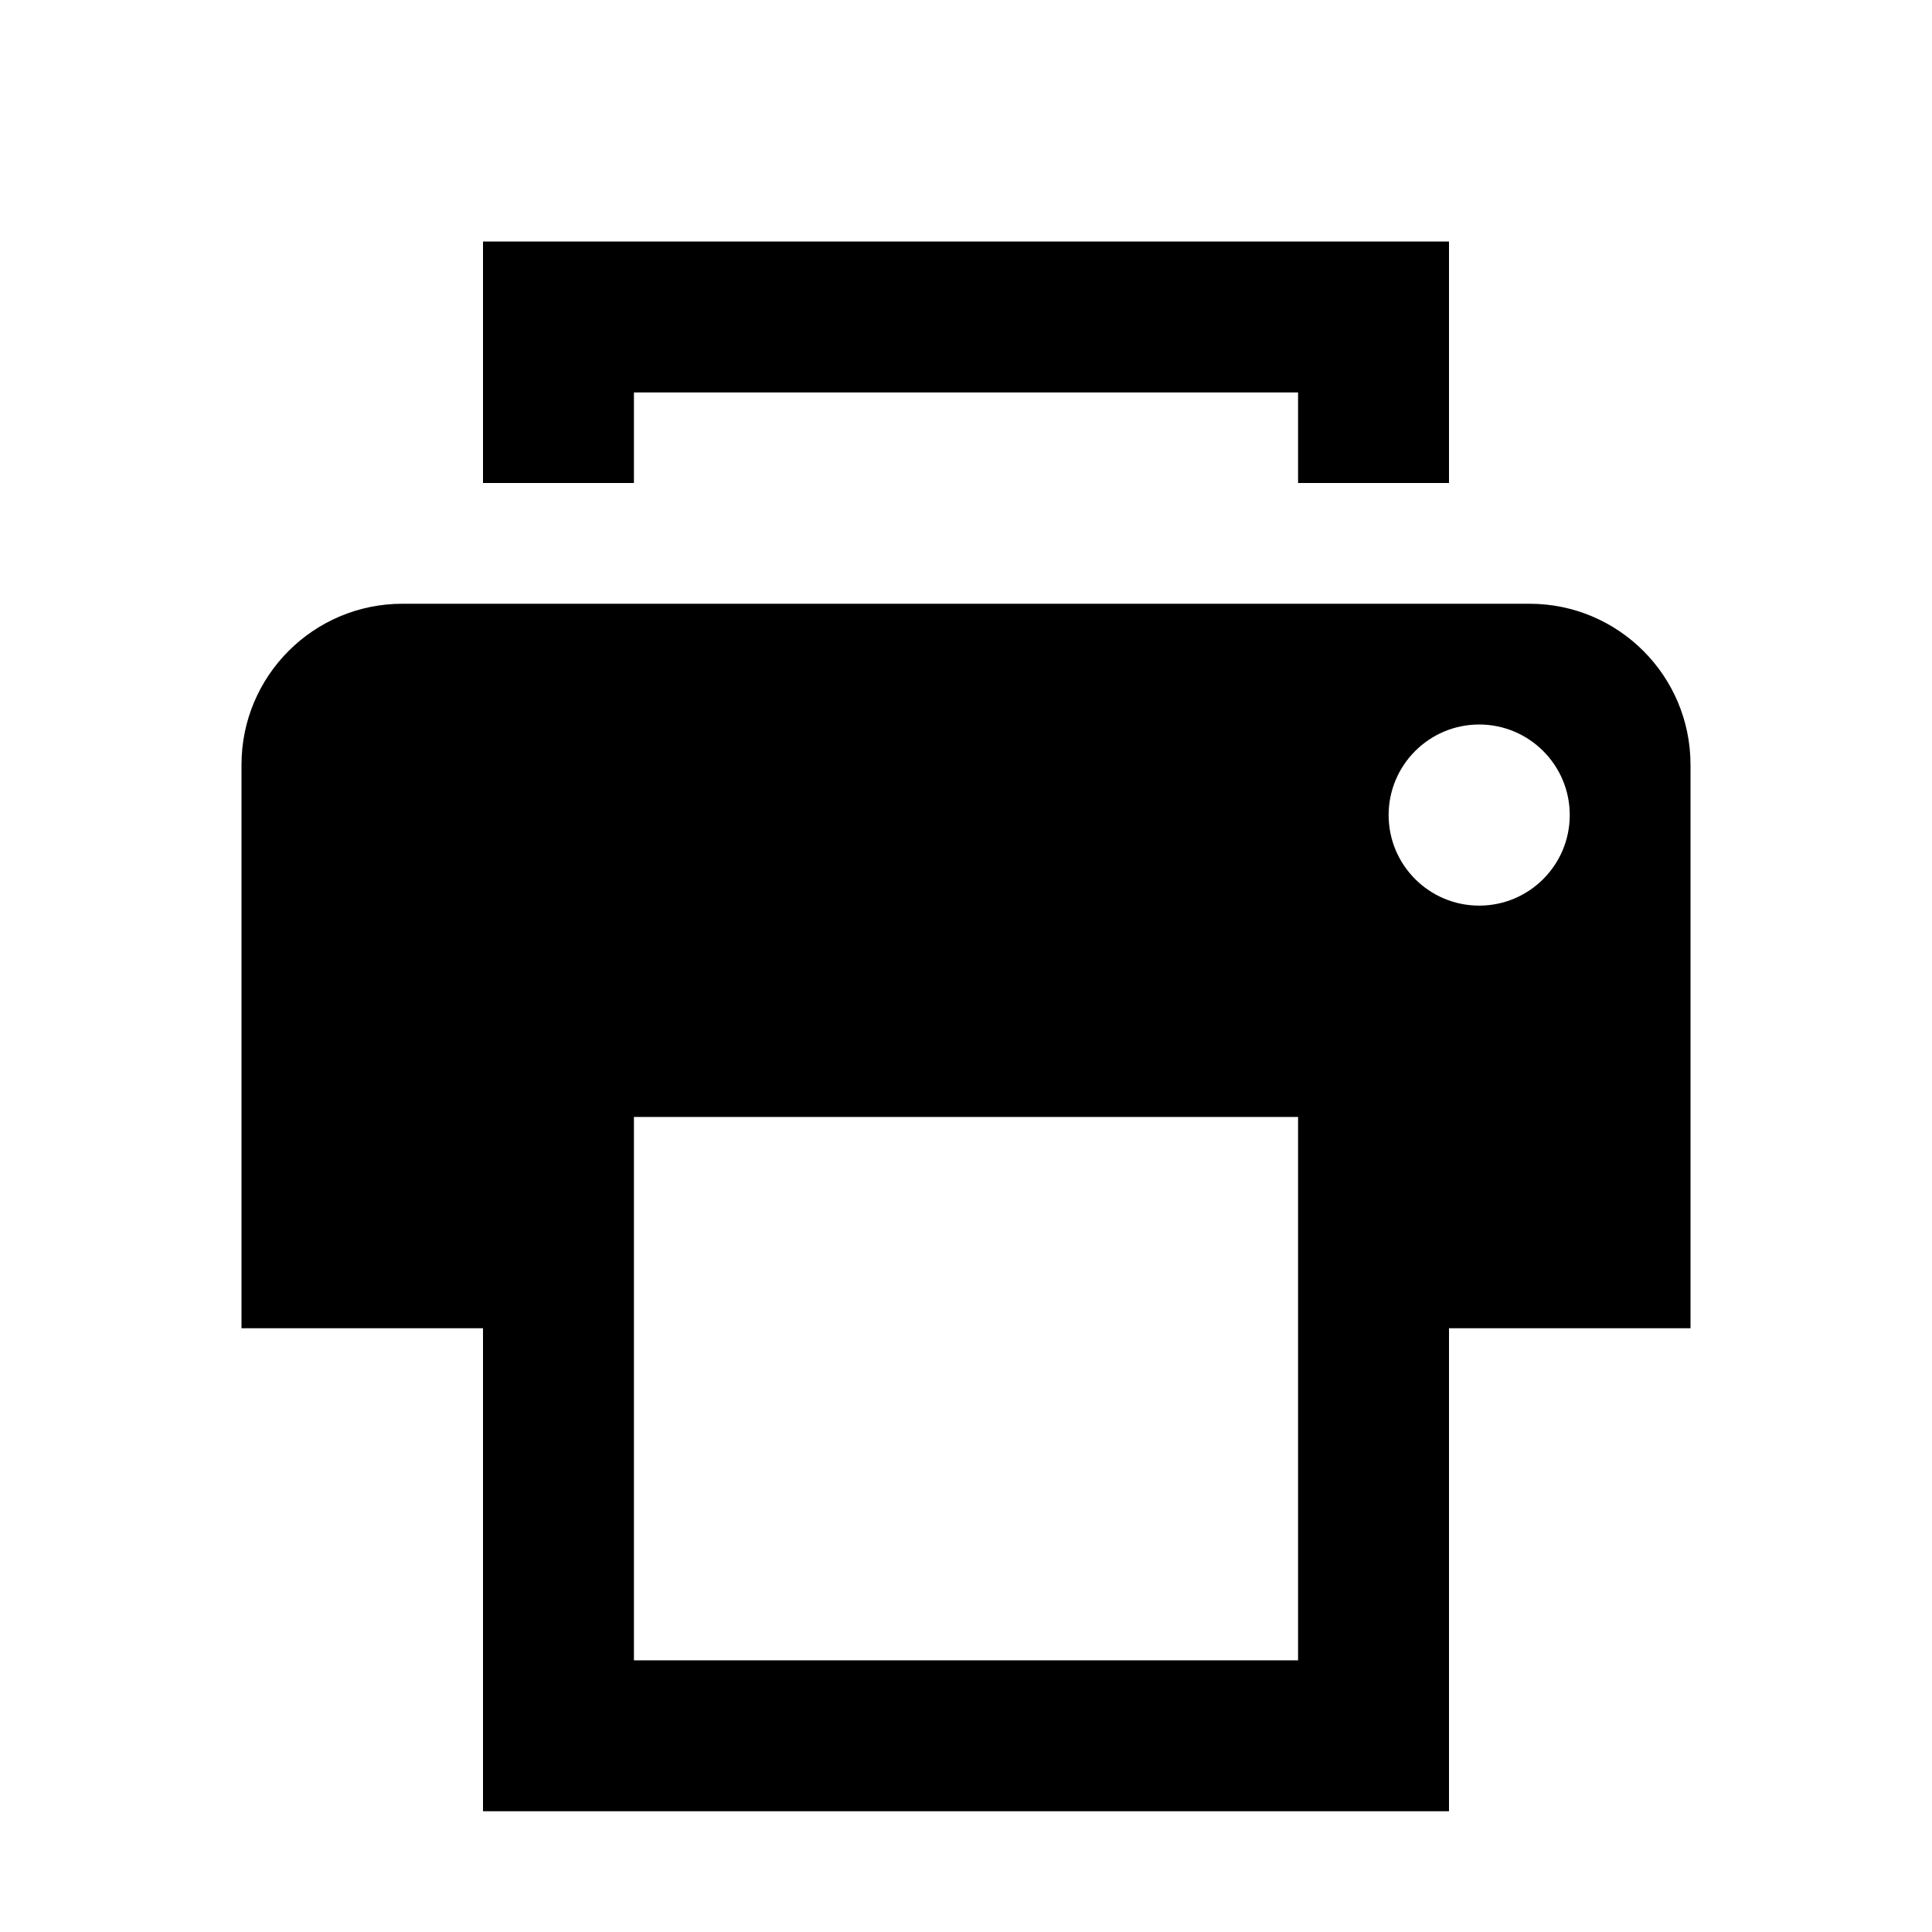 <?xml version="1.0" encoding="UTF-8"?>
<svg width="16" height="16" viewBox="0 0 16 16" fill="none" xmlns="http://www.w3.org/2000/svg">
  <path fill-rule="evenodd" clip-rule="evenodd" d="M12 4V3.25V2H10.75H5.25H4V3.25V4H5.25V3.25H10.75V4H12ZM10.75 9.25H5.25V13.75H10.75V9.25ZM12 13.75V11H14V6.333C14 5.597 13.403 5 12.667 5H3.333C2.597 5 2 5.597 2 6.333V11H4V13.75V15H5.25H10.75H12V13.75ZM13 6.75C13 7.164 12.664 7.5 12.25 7.5C11.836 7.5 11.5 7.164 11.5 6.75C11.5 6.336 11.836 6 12.25 6C12.664 6 13 6.336 13 6.75Z" fill="currentColor"/>
</svg>